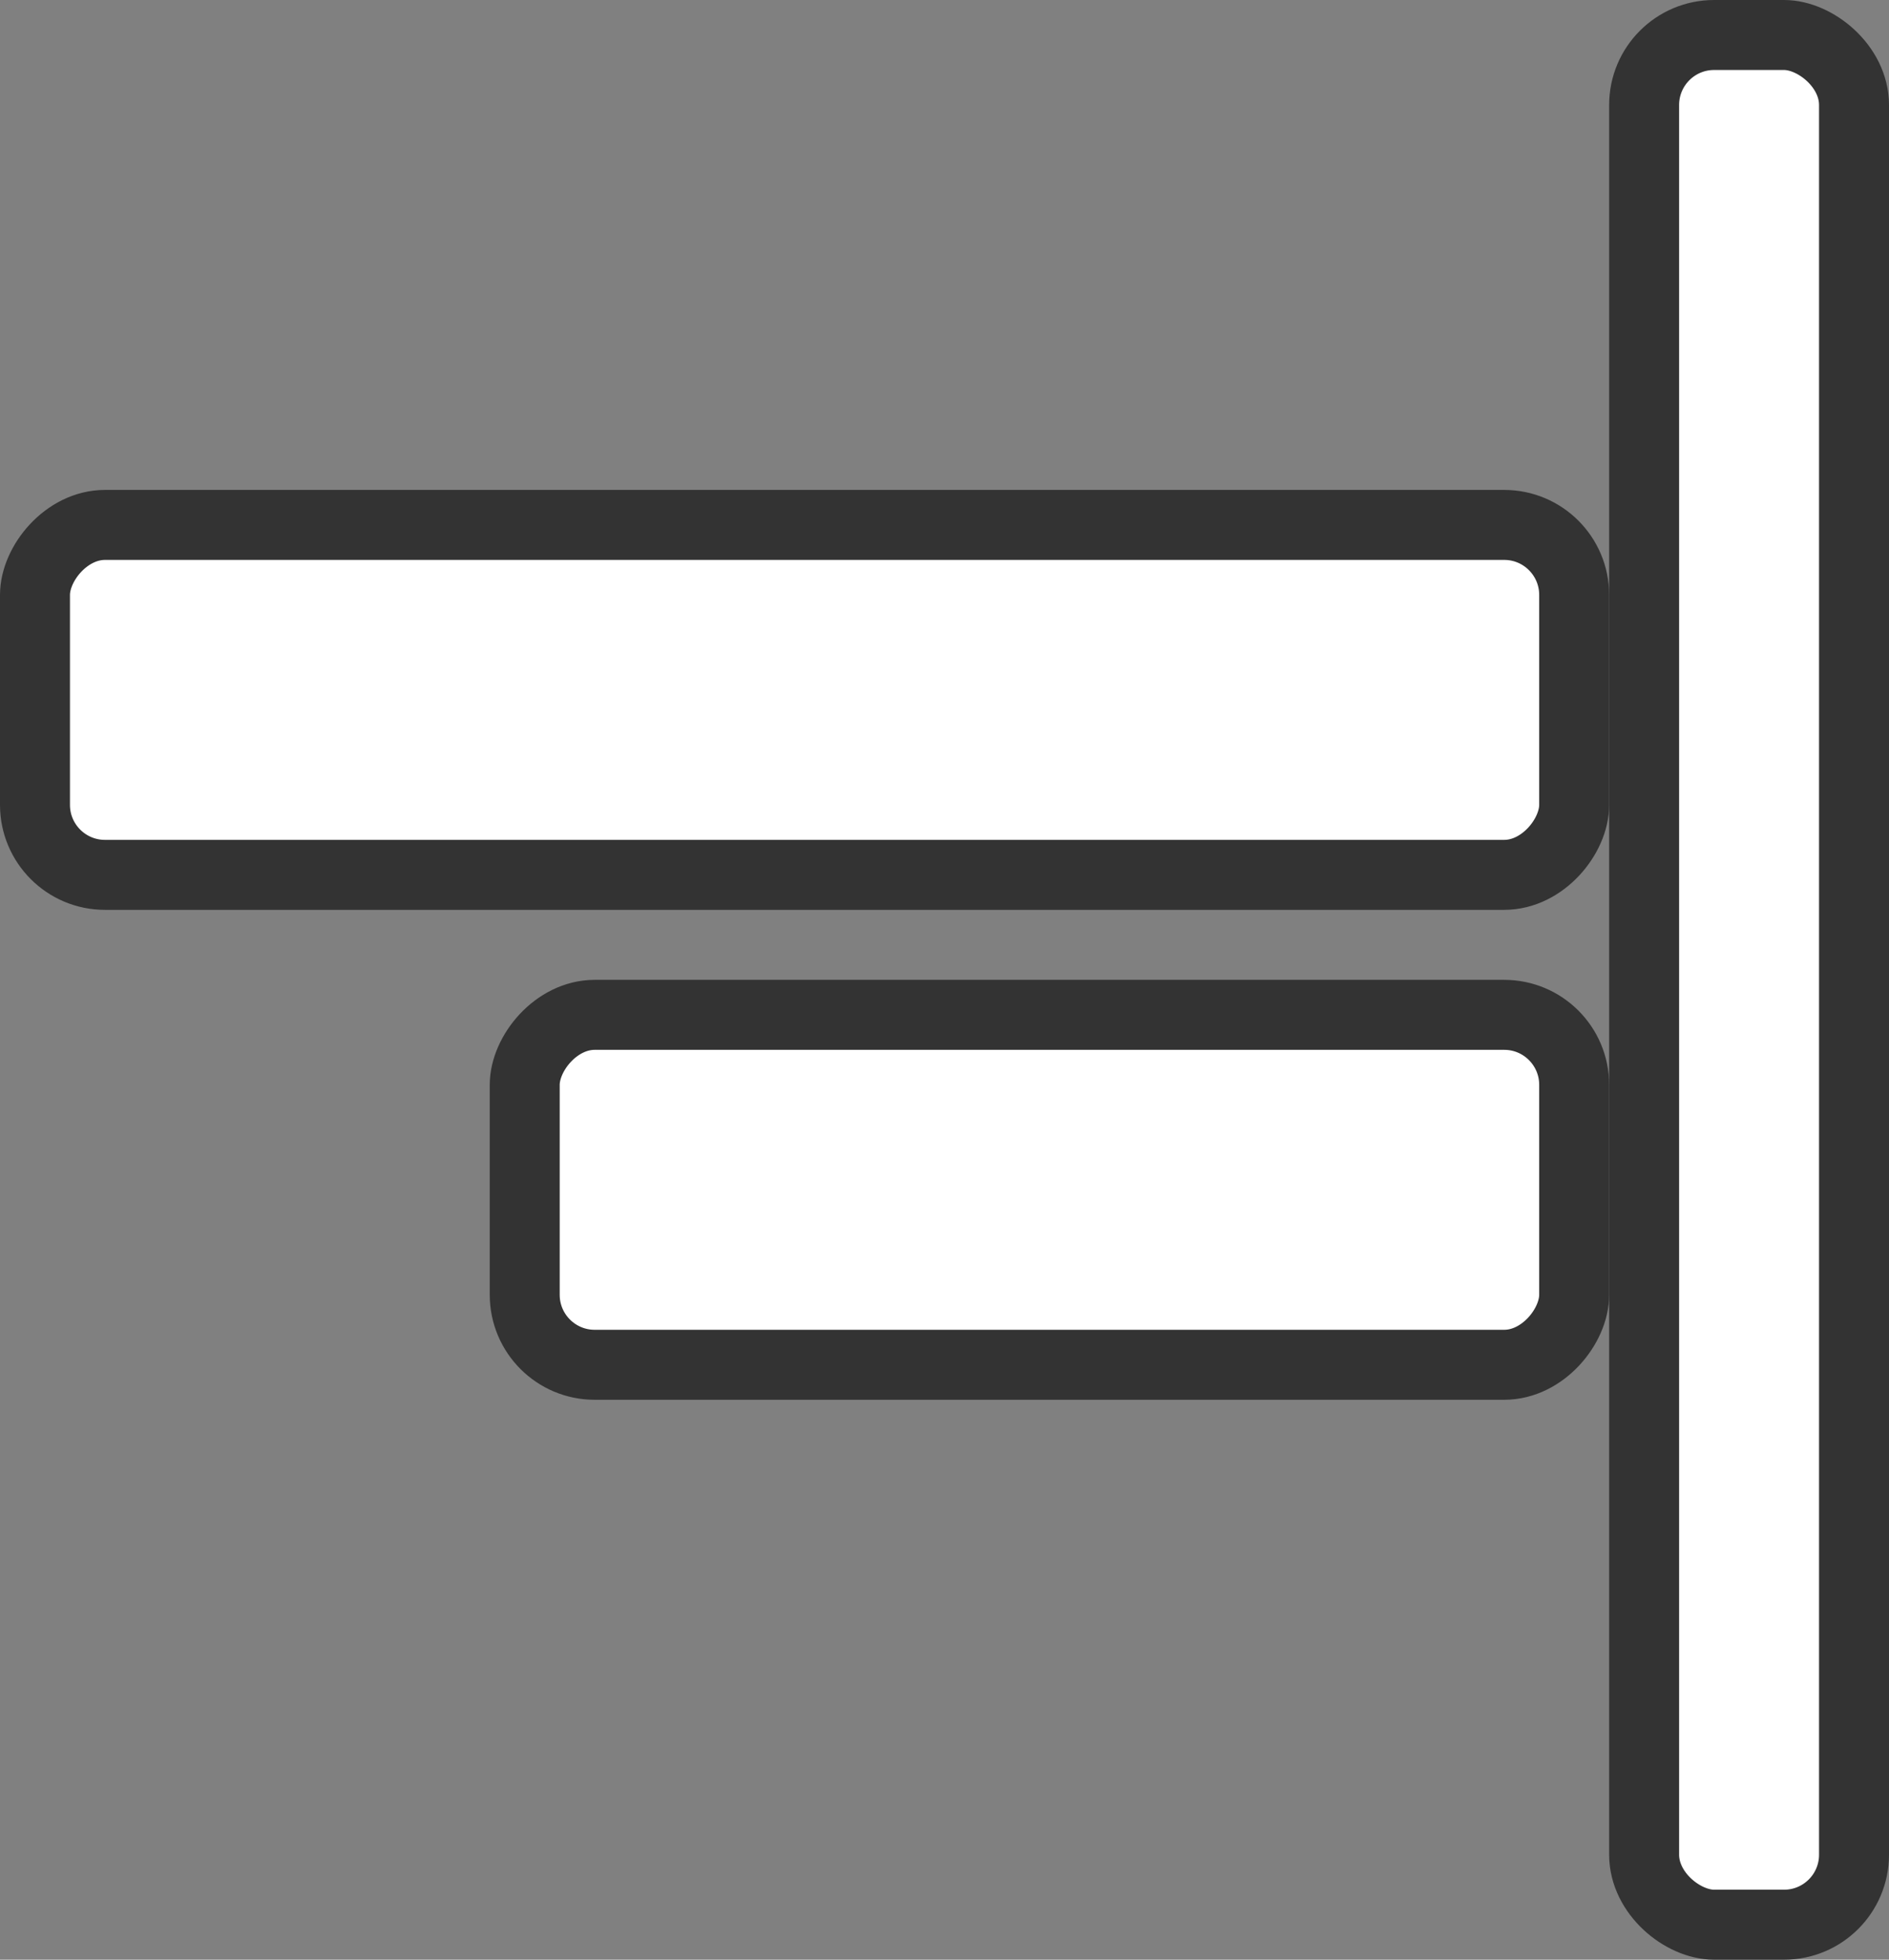 <?xml version="1.0" encoding="UTF-8"?>
<svg width="27px" height="28px" viewBox="0 0 27 28" version="1.1" xmlns="http://www.w3.org/2000/svg" xmlns:xlink="http://www.w3.org/1999/xlink">
    <rect x="0" y="0" width="27" height="28" fill="#808080" stroke="none"/>
    <!-- Generator: Sketch 55.2 (78181) - https://sketchapp.com -->
    <title>icon-align-right</title>
    <desc>Created with Sketch.</desc>
    <g id="Page-2" stroke="none" stroke-width="1" fill="none" fill-rule="evenodd">
        <g id="Artboard" transform="translate(-85, -128)" fill="#FFFFFF" stroke="#333333">
            <g id="icon-align-right" transform="translate(98.5, 142) scale(-1, 1) translate(-98.5, -142) translate(86, 129)">
                <rect id="Rectangle-10" transform="translate(1, 13) rotate(-270) translate(-1, -13) " x="-12.5" y="11.5" width="27" height="3" rx="1"></rect>
                <rect id="Rectangle-10" x="3.5" y="6.5" width="22" height="5" rx="1"></rect>
                <rect id="Rectangle-10" x="3.5" y="13.5" width="15" height="5" rx="1"></rect>
            </g>
        </g>
    </g>
</svg>